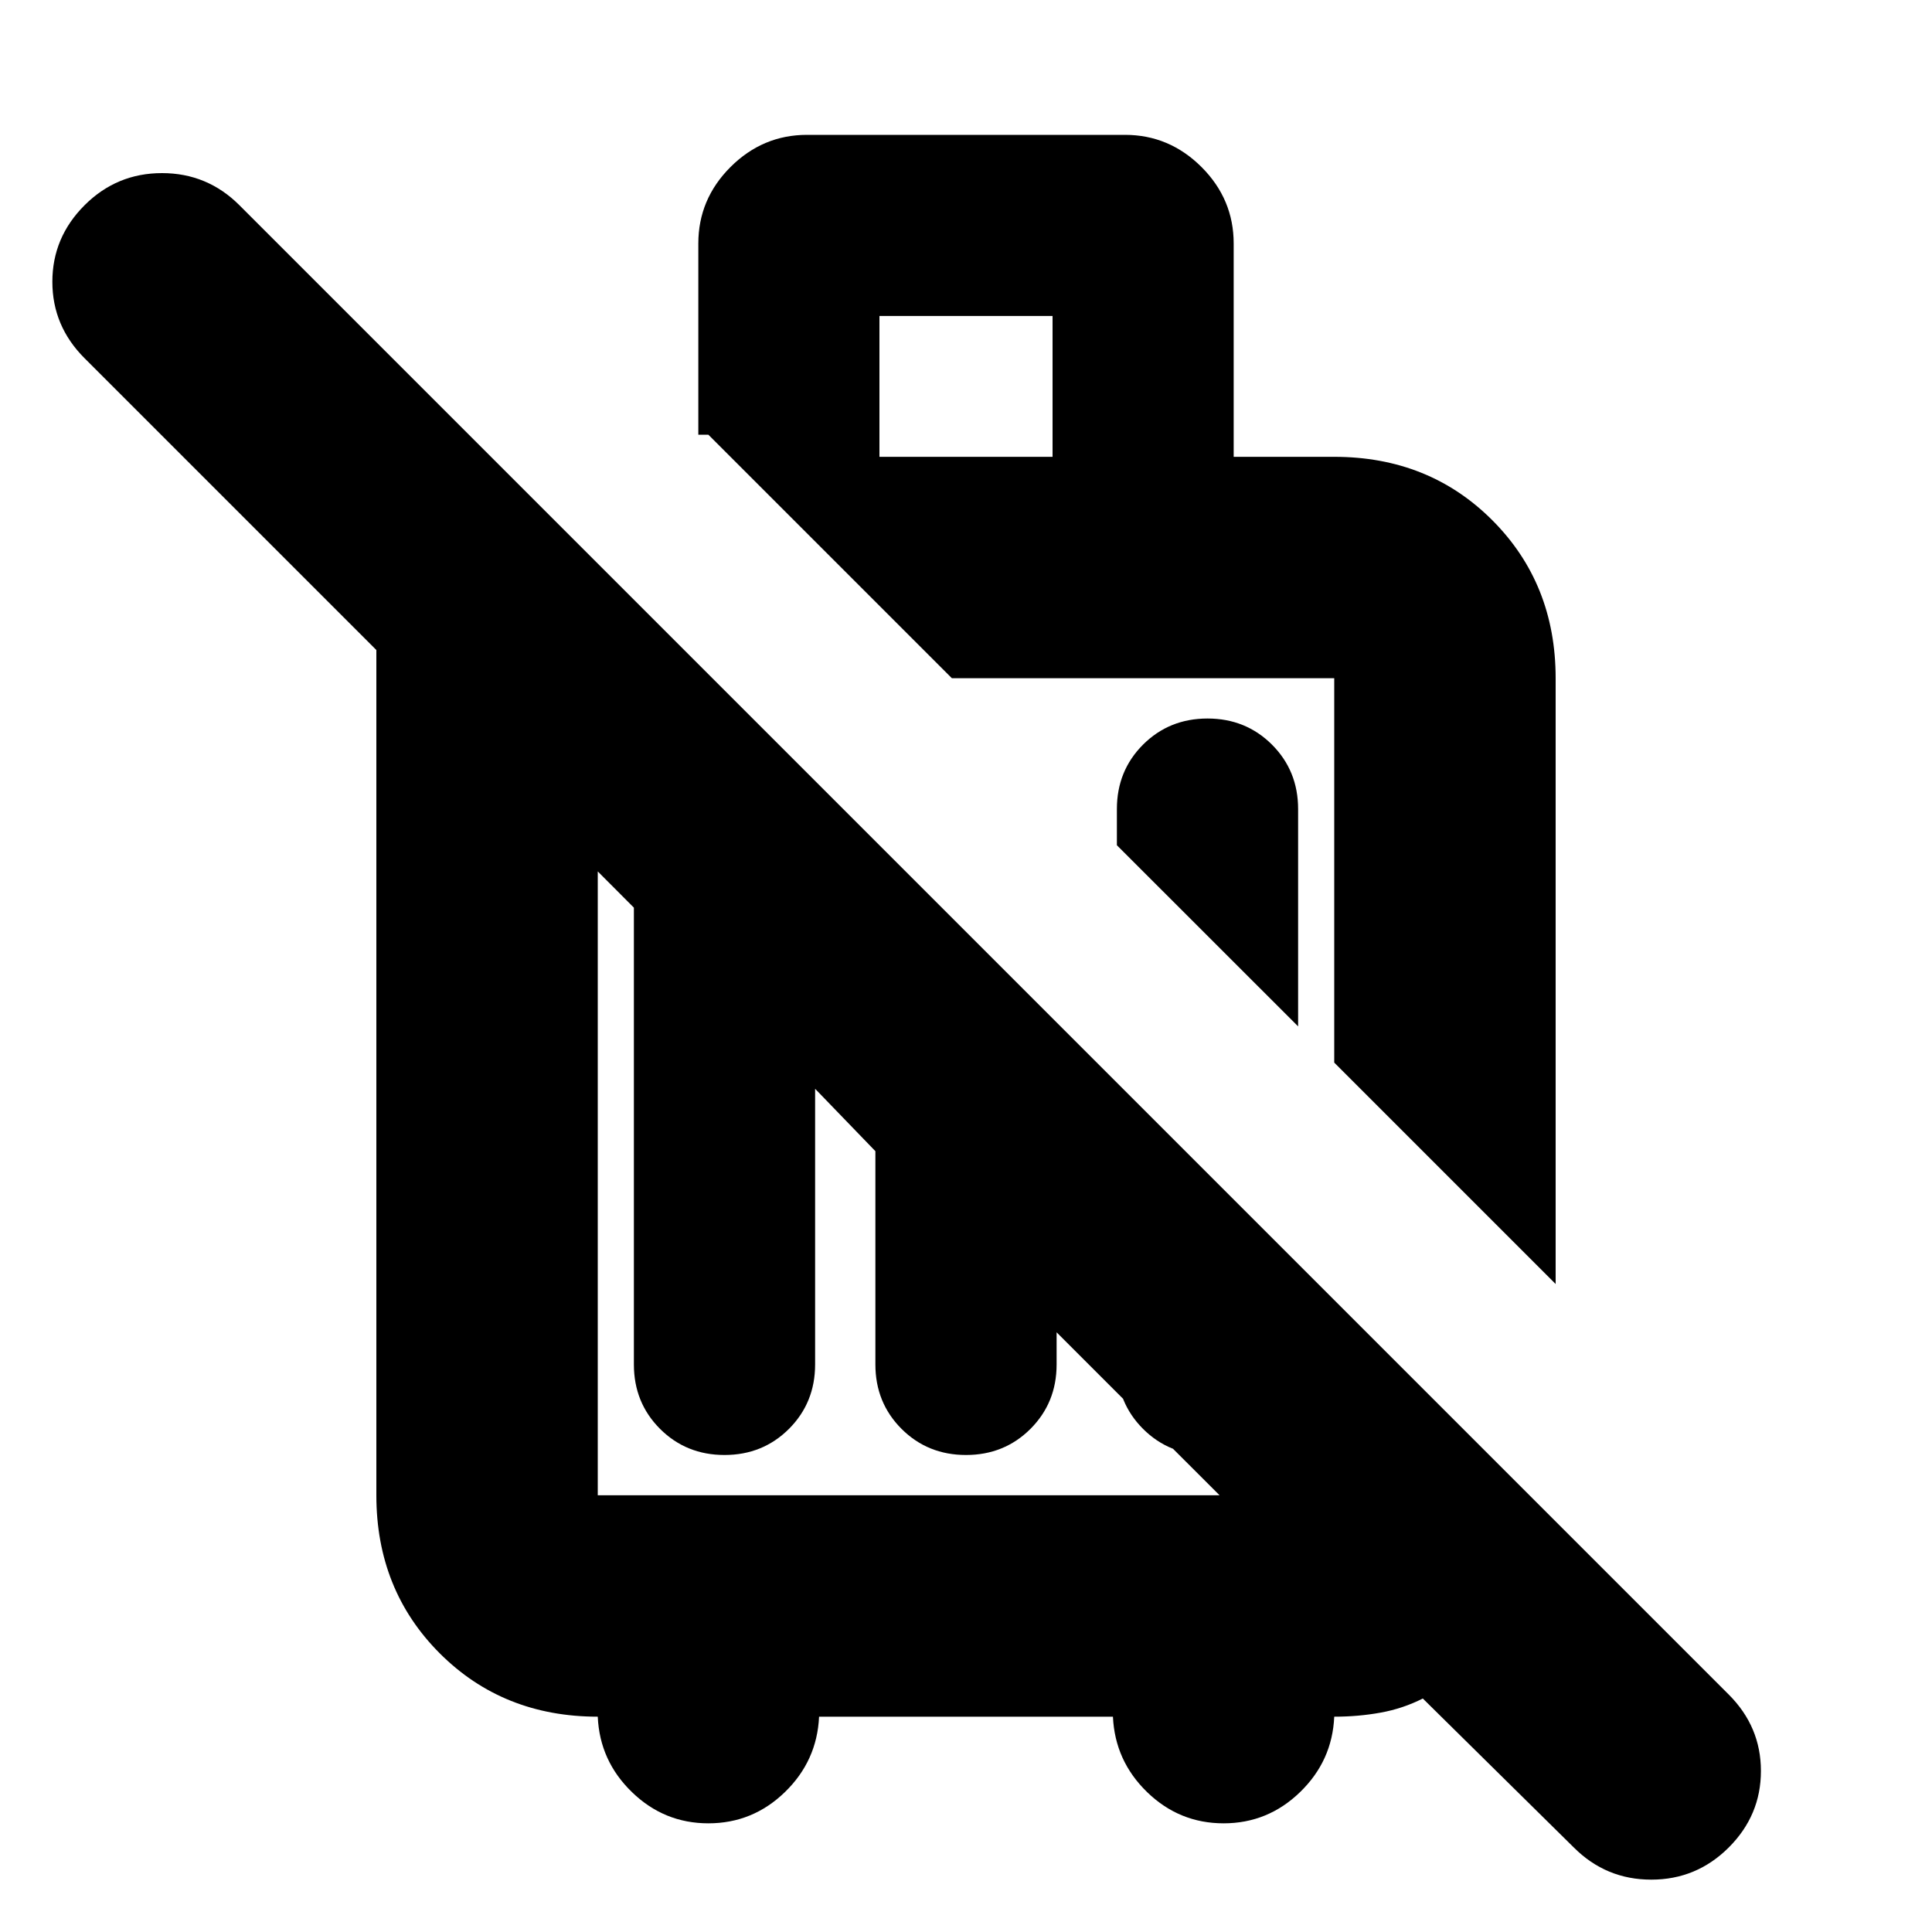 <svg xmlns="http://www.w3.org/2000/svg" height="20" width="20"><path d="M16.292 19.125 14.729 17.583Q14.521 17.688 14.292 17.729Q14.062 17.771 13.812 17.771Q13.792 18.229 13.458 18.552Q13.125 18.875 12.667 18.875Q12.208 18.875 11.875 18.552Q11.542 18.229 11.521 17.771H8.479Q8.458 18.229 8.125 18.552Q7.792 18.875 7.333 18.875Q6.875 18.875 6.542 18.552Q6.208 18.229 6.188 17.771Q5.208 17.771 4.552 17.115Q3.896 16.458 3.896 15.479V6.708Q3.896 6.708 3.896 6.719Q3.896 6.729 3.896 6.729L0.875 3.708Q0.542 3.375 0.542 2.917Q0.542 2.458 0.875 2.125Q1.208 1.792 1.677 1.792Q2.146 1.792 2.479 2.125L17.896 17.542Q18.229 17.875 18.229 18.333Q18.229 18.792 17.896 19.125Q17.562 19.458 17.094 19.458Q16.625 19.458 16.292 19.125ZM6.562 14.125V9.396L6.188 9.021Q6.188 9.021 6.188 9.021Q6.188 9.021 6.188 9.021V15.479Q6.188 15.479 6.188 15.479Q6.188 15.479 6.188 15.479H12.625Q12.625 15.479 12.625 15.479Q12.625 15.479 12.625 15.479L11.812 14.667L13.438 14.125Q13.438 14.521 13.167 14.792Q12.896 15.062 12.5 15.062Q12.104 15.062 11.833 14.792Q11.562 14.521 11.562 14.125L11.75 14.604L10.938 13.792V14.125Q10.938 14.521 10.667 14.792Q10.396 15.062 10 15.062Q9.604 15.062 9.333 14.792Q9.062 14.521 9.062 14.125V11.917L8.438 11.271V14.125Q8.438 14.521 8.167 14.792Q7.896 15.062 7.5 15.062Q7.104 15.062 6.833 14.792Q6.562 14.521 6.562 14.125ZM16.104 13.292 13.812 11V7.021Q13.812 7.021 13.812 7.021Q13.812 7.021 13.812 7.021H9.854L7.333 4.5H7.229V2.521Q7.229 2.062 7.562 1.729Q7.896 1.396 8.354 1.396H11.646Q12.104 1.396 12.438 1.729Q12.771 2.062 12.771 2.521V4.729H13.812Q14.792 4.729 15.448 5.385Q16.104 6.042 16.104 7.021ZM13.438 10.625 11.562 8.75V8.375Q11.562 7.979 11.833 7.708Q12.104 7.438 12.5 7.438Q12.896 7.438 13.167 7.708Q13.438 7.979 13.438 8.375ZM9.104 4.729H10.896V3.271H9.104ZM11.833 9Q11.833 9 11.833 9Q11.833 9 11.833 9ZM9.417 12.25Q9.417 12.25 9.417 12.25Q9.417 12.25 9.417 12.25Q9.417 12.25 9.417 12.25Q9.417 12.25 9.417 12.25Q9.417 12.25 9.417 12.25Q9.417 12.25 9.417 12.25Z"/></svg>